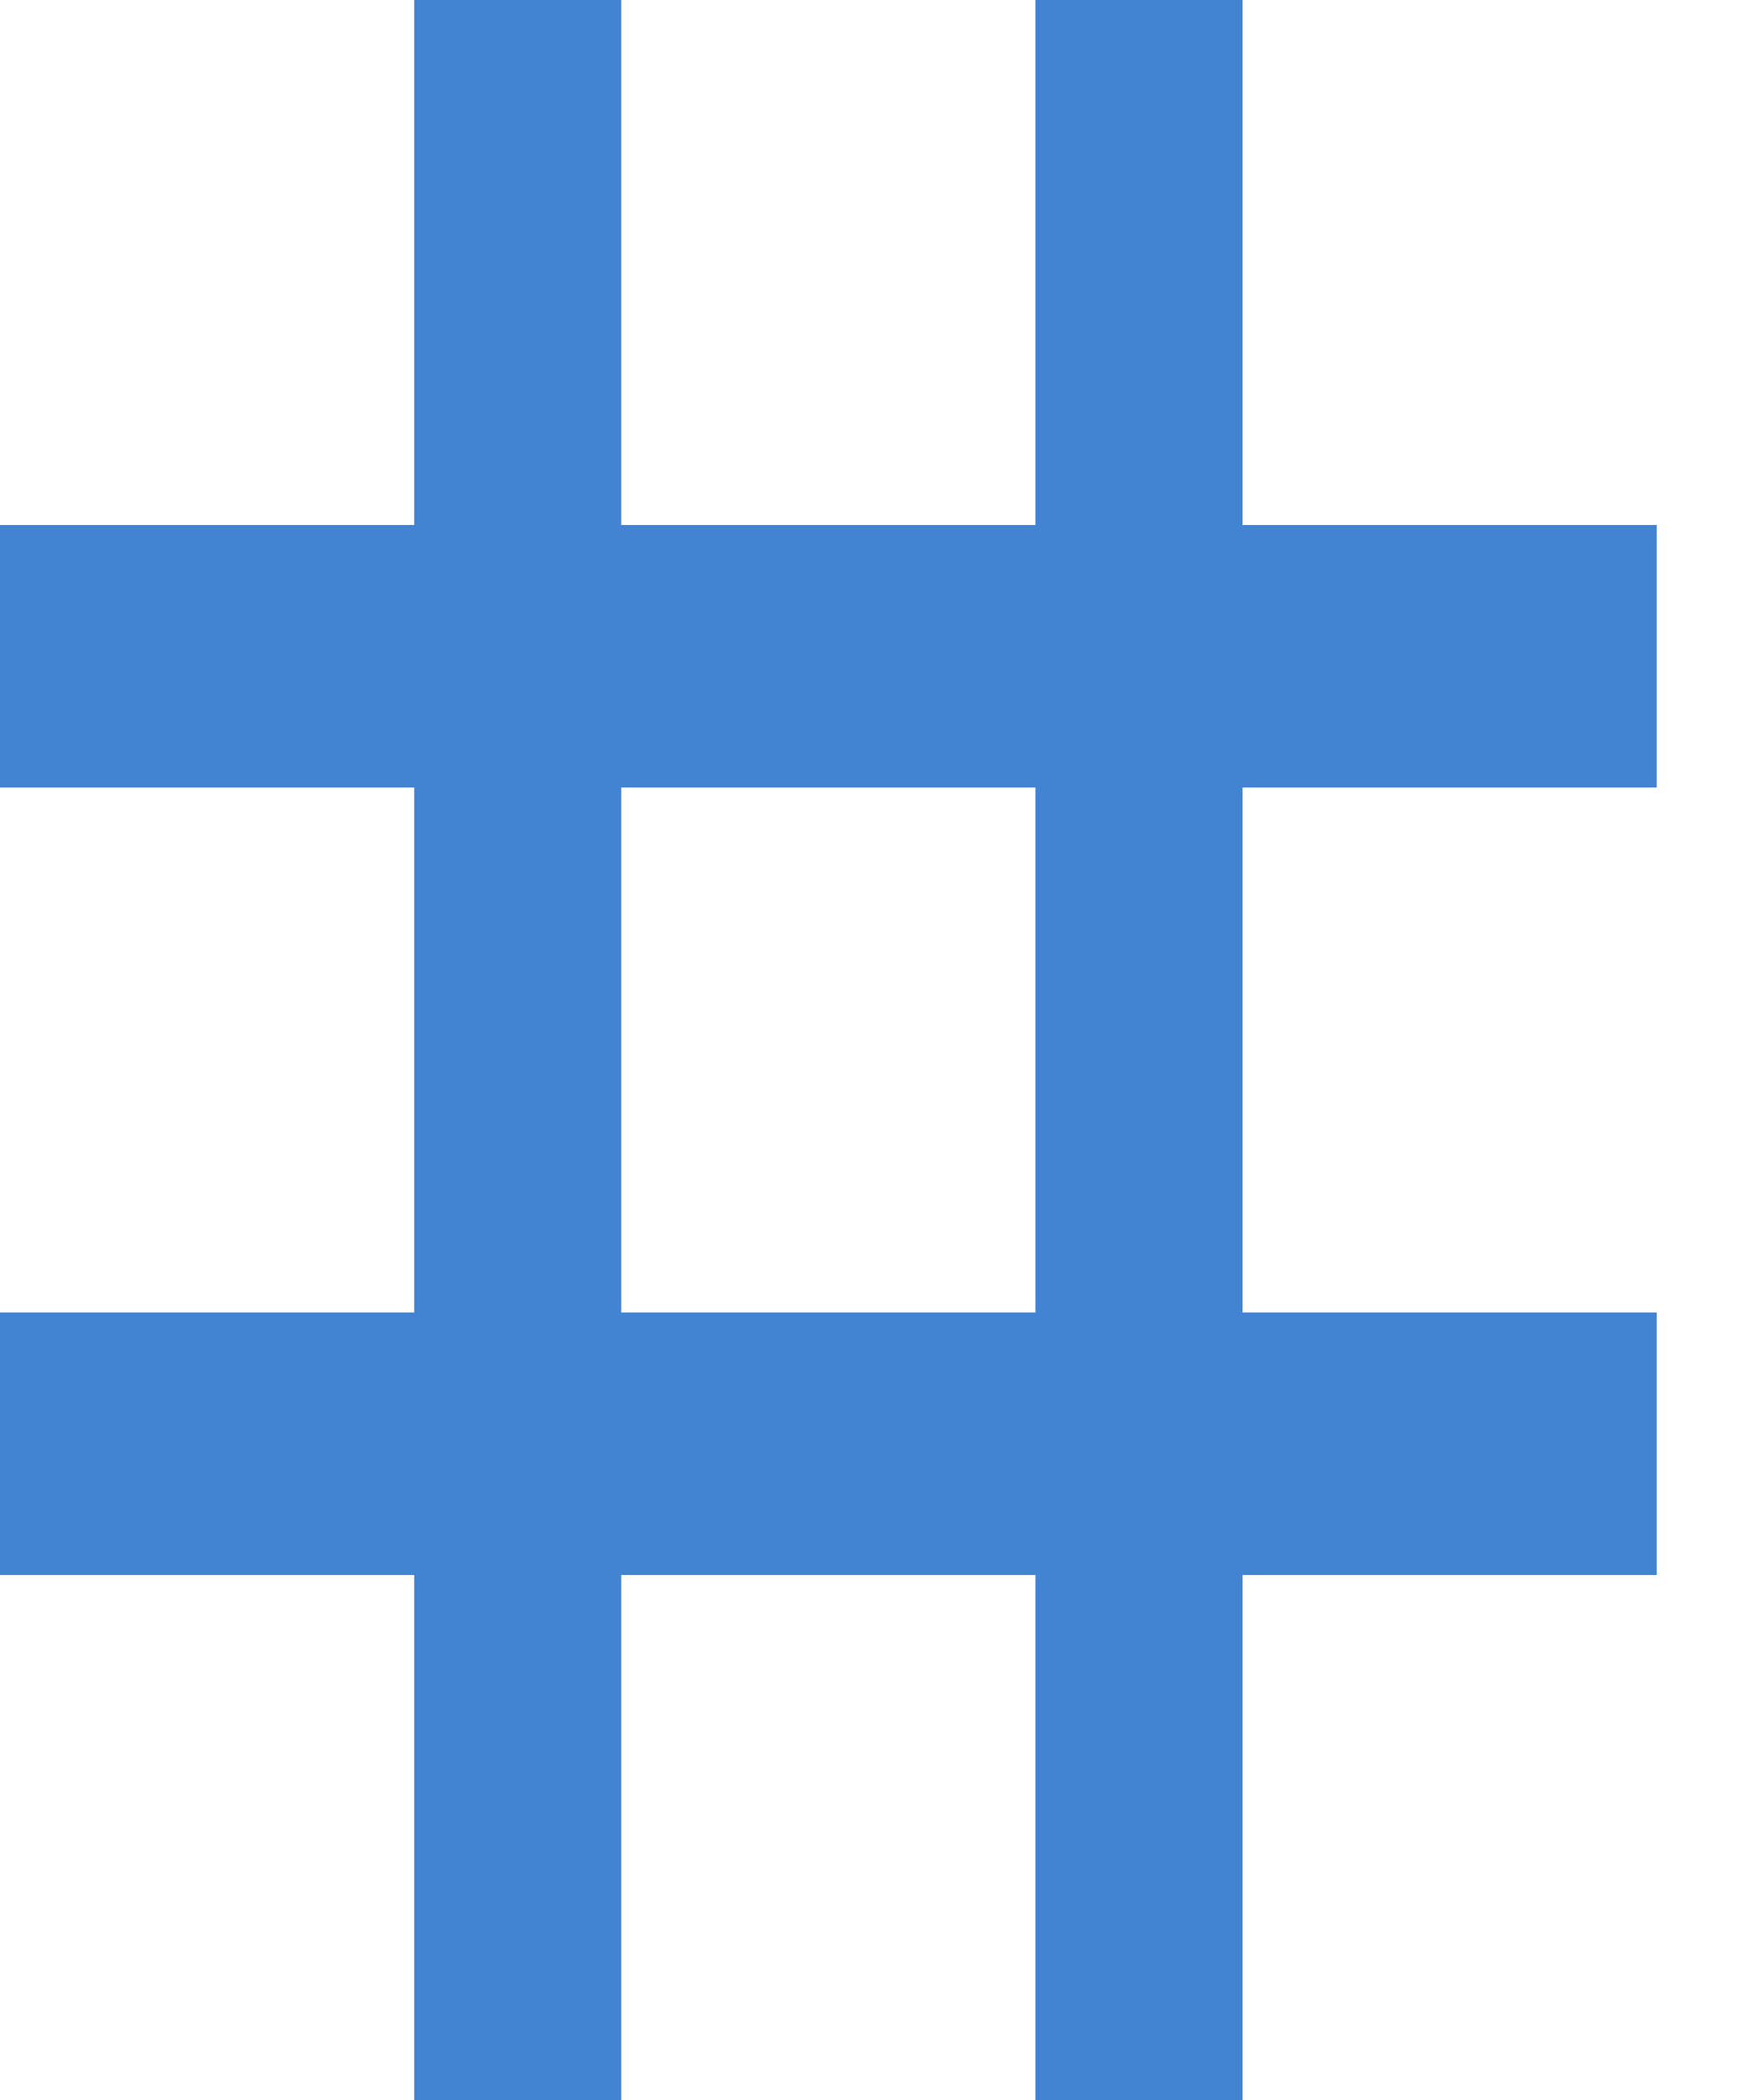 <svg width="10" height="12" viewBox="0 0 10 12" fill="none" xmlns="http://www.w3.org/2000/svg">
<path d="M9.467 4.5V3H7.1V0H5.917V3H3.55V0H2.367V3H0V4.5H2.367V7.5H0V9H2.367V12H3.55V9H5.917V12H7.1V9H9.467V7.5H7.1V4.5H9.467ZM5.917 7.5H3.55V4.5H5.917V7.5Z" fill="#4283D3"/>
</svg>
